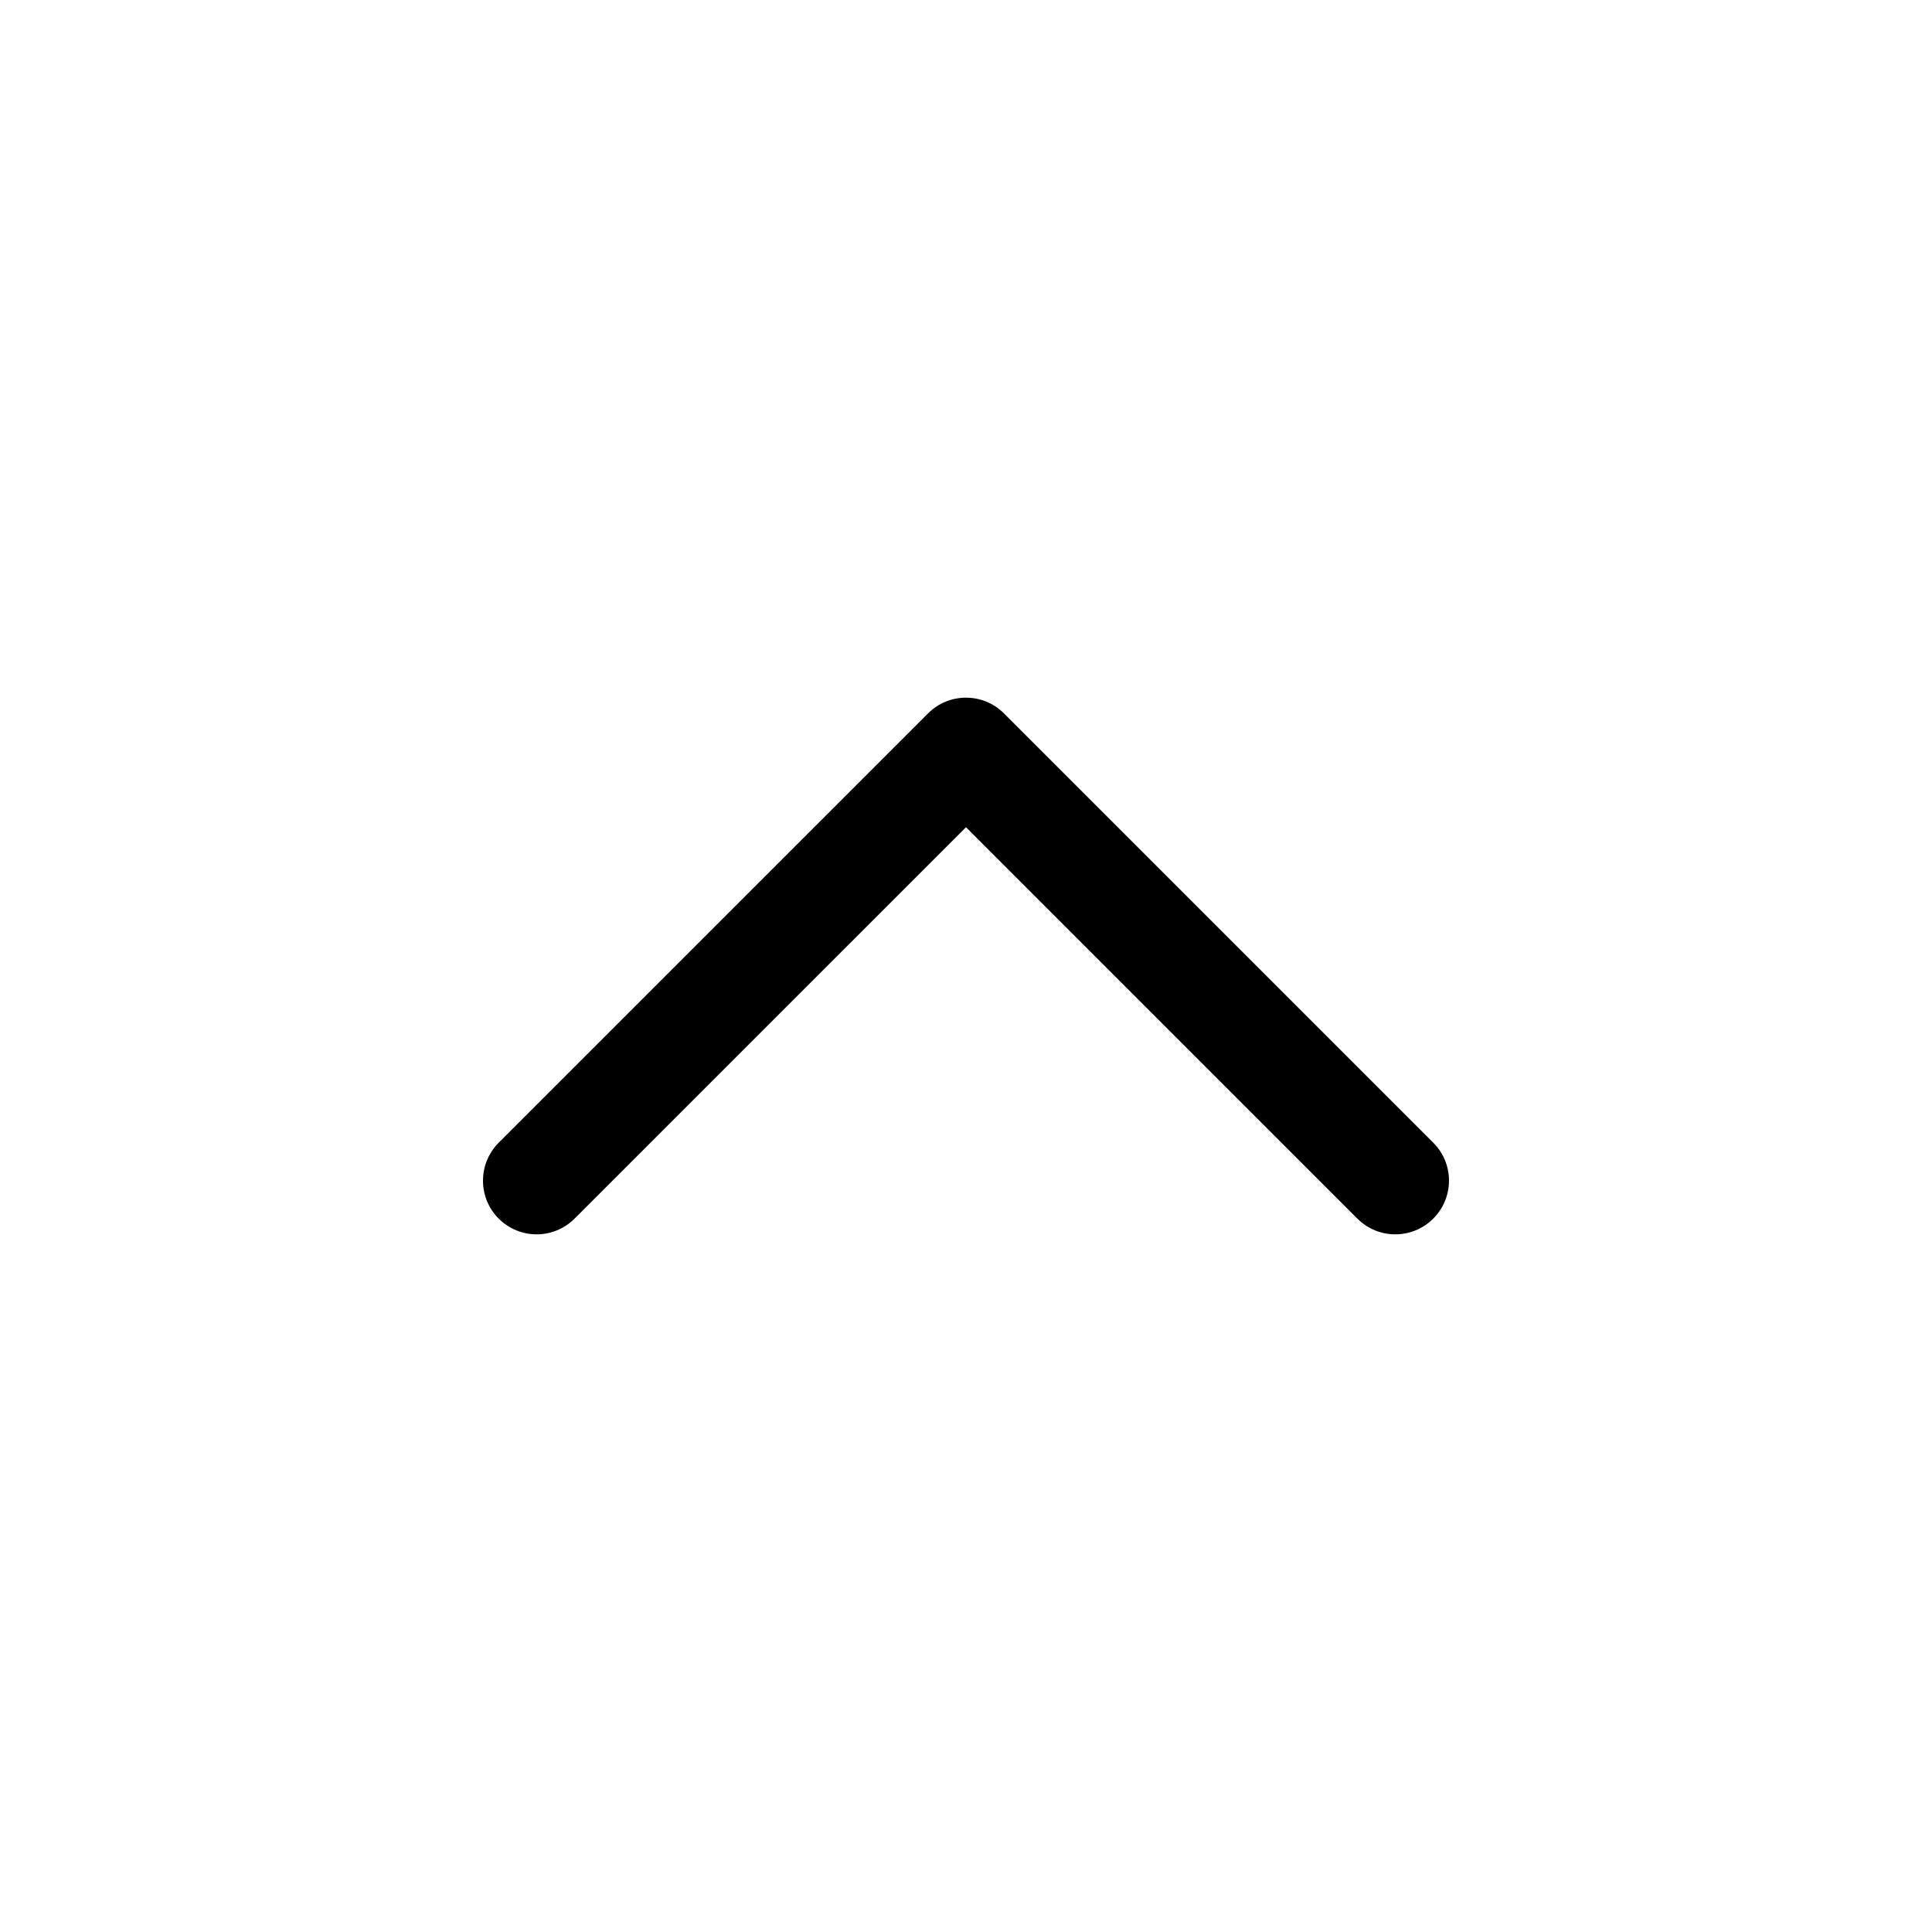 <?xml version="1.0" encoding="utf-8"?>
<!-- Generator: Adobe Illustrator 15.0.0, SVG Export Plug-In . SVG Version: 6.00 Build 0)  -->
<!DOCTYPE svg PUBLIC "-//W3C//DTD SVG 1.1//EN" "http://www.w3.org/Graphics/SVG/1.1/DTD/svg11.dtd">
<svg version="1.1" id="Layer_1" xmlns="http://www.w3.org/2000/svg" xmlns:xlink="http://www.w3.org/1999/xlink" x="0px" y="0px"
	 width="48px" height="48px" viewBox="0 0 48 48" enable-background="new 0 0 48 48" xml:space="preserve">
<path d="M14.275,30.276c-0.521,0.521-1.365,0.521-1.886,0C12.13,30.015,12,29.675,12,29.333s0.13-0.682,0.39-0.943l10.667-10.666
	c0.52-0.521,1.364-0.521,1.886,0L35.609,28.39c0.521,0.521,0.521,1.364,0,1.886c-0.521,0.521-1.365,0.521-1.886,0L24,20.552
	L14.275,30.276z"/>
</svg>
